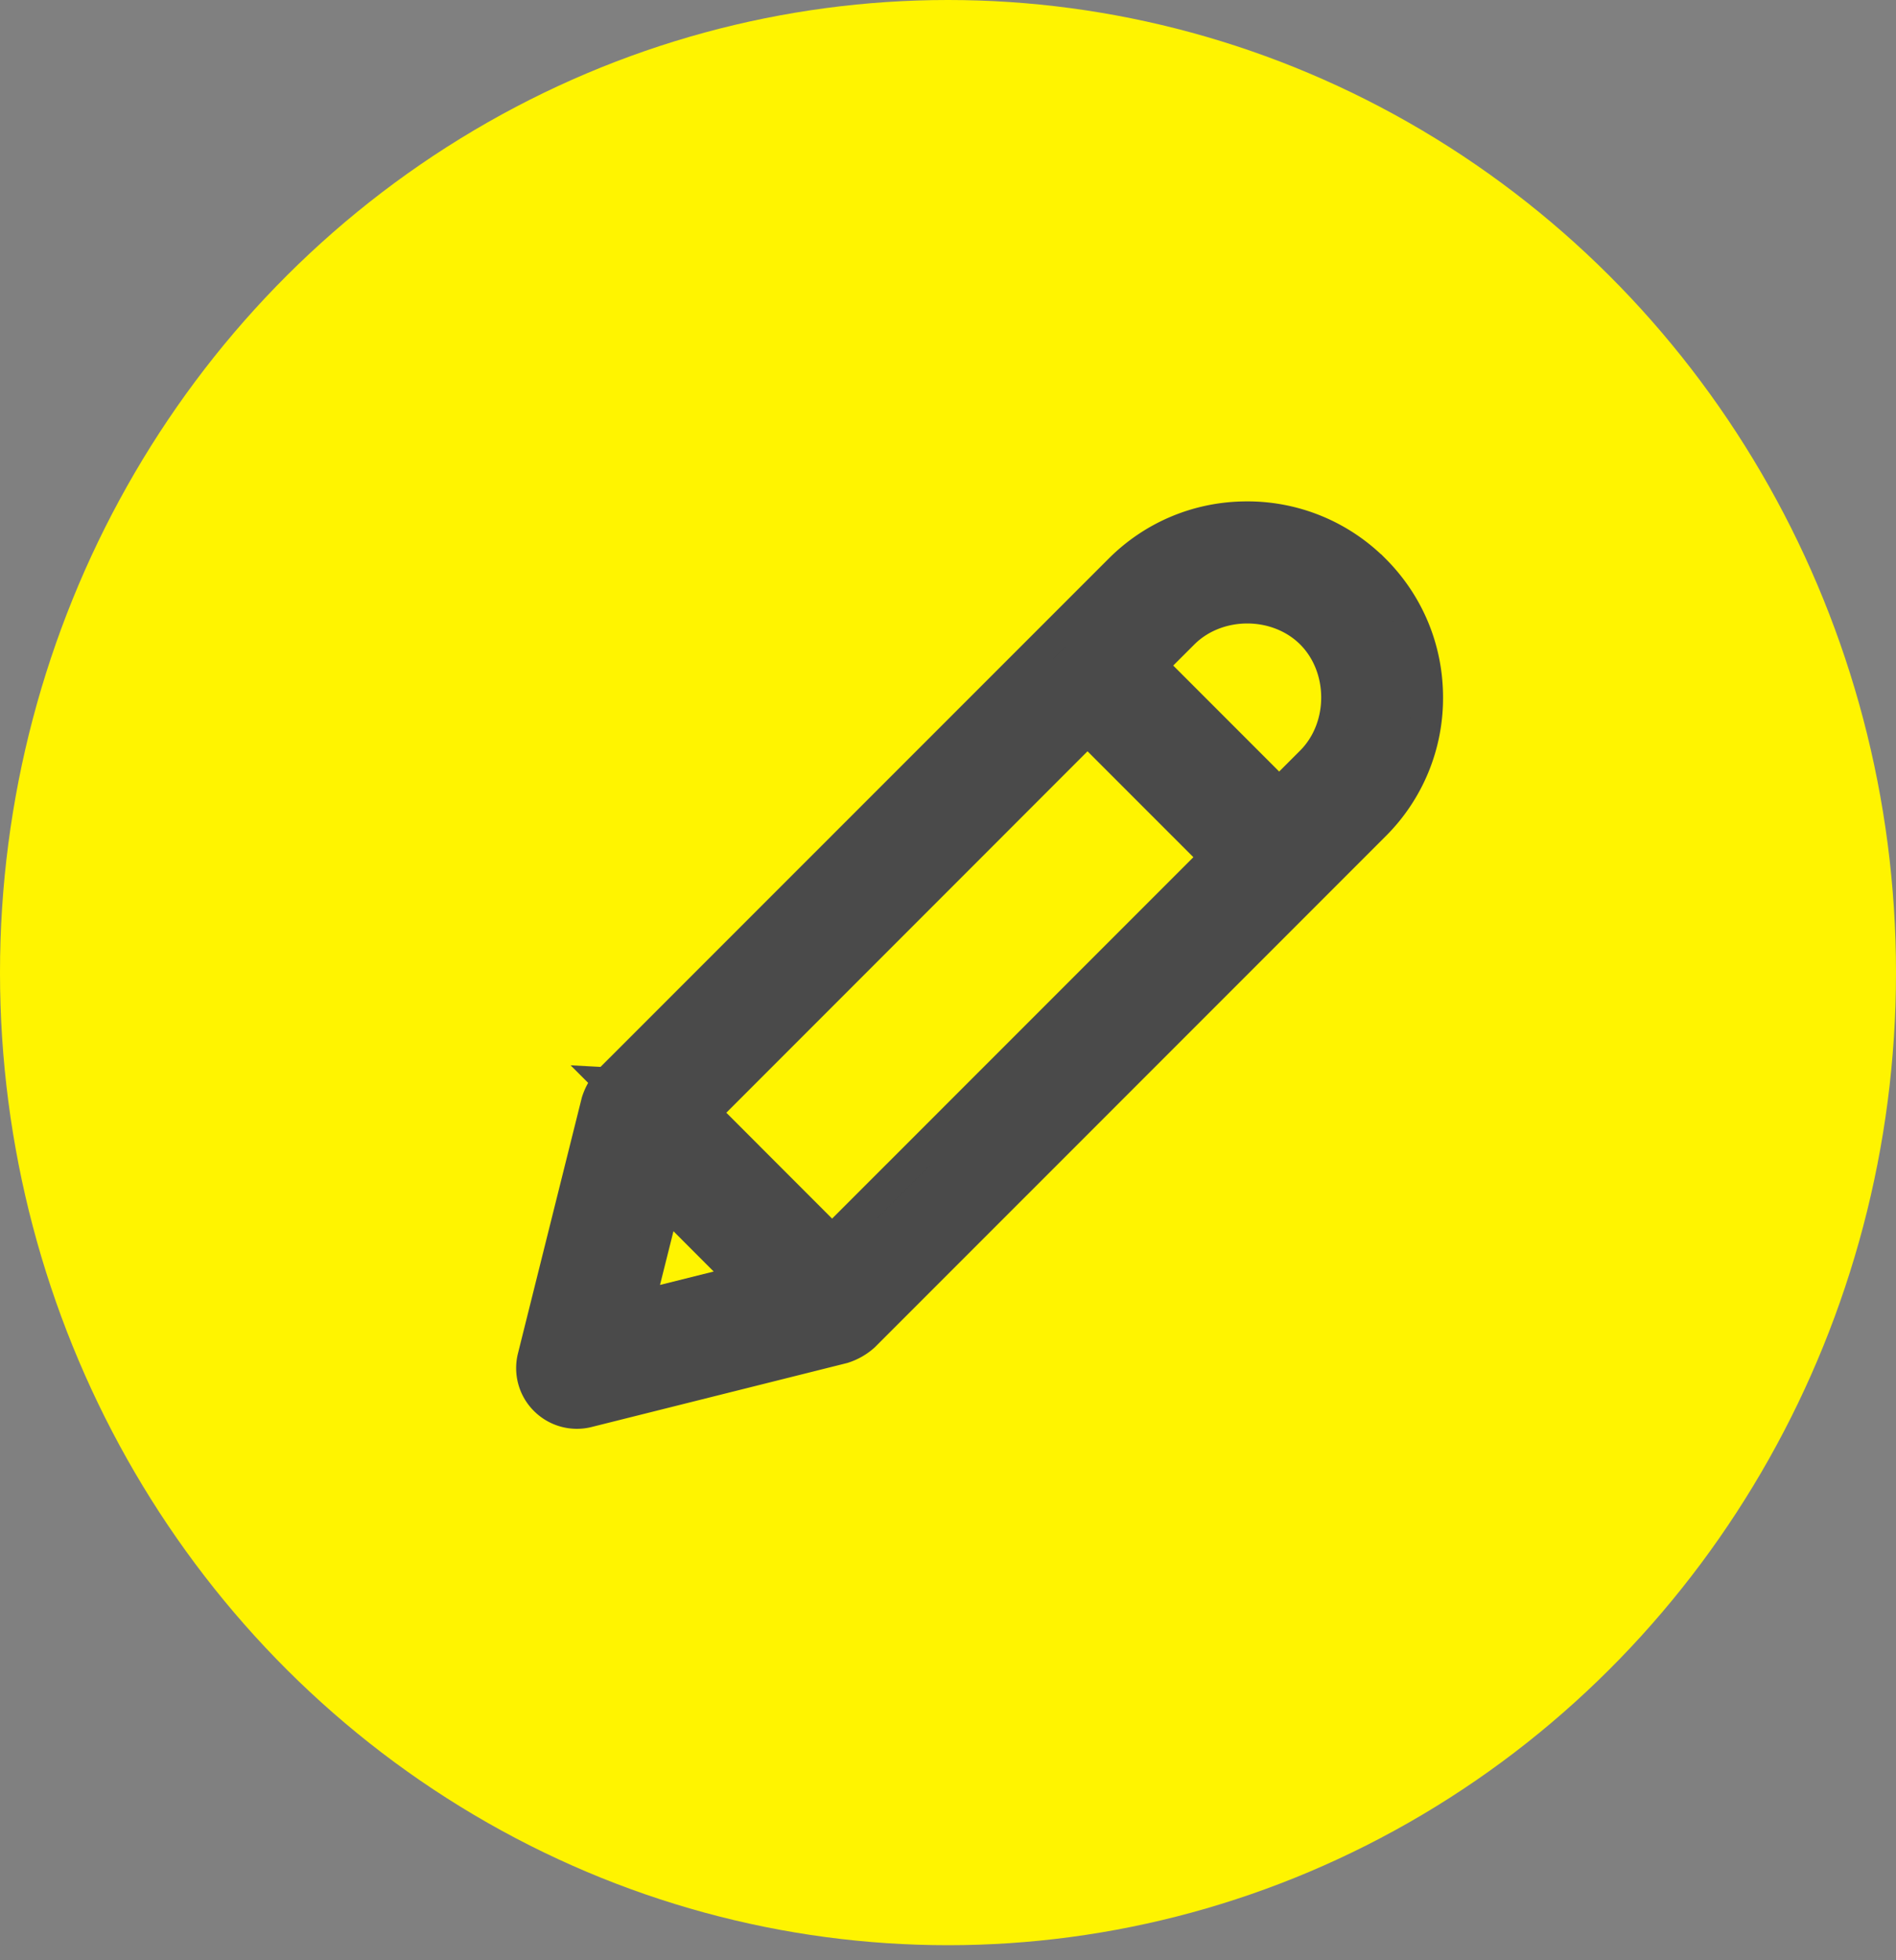 <svg xmlns="http://www.w3.org/2000/svg" xmlns:xlink="http://www.w3.org/1999/xlink" width="30" height="31" viewBox="0 0 30 31">
    <rect x="0" y="0" width="30" height="31" fill="#808080" stroke="none"/>
    <defs>
        <path id="a" d="M14.748 2.252a2.832 2.832 0 0 0-2.016-.835c-.761 0-1.478.296-2.016.835l-8.082 8.08s0 .003-.002.003a.903.903 0 0 0-.185.327l-1.009 4.04c-.06.241.01.497.186.672l.001.001c.176.176.431.248.673.188l4.04-1.011a.896.896 0 0 0 .33-.187l8.081-8.08a2.83 2.83 0 0 0 .834-2.017c0-.761-.296-1.477-.834-2.016zm-4.54 2.514l2.028 2.028-6.07 6.069-2.027-2.028 6.069-6.07zm-7.109 9.136l.422-1.682 1.26 1.262-1.682.42zM13.75 3.254c.54.542.54 1.487 0 2.029l-.51.51-2.03-2.03.51-.509c.542-.541 1.487-.542 2.03 0z"/>
    </defs>
    <g fill="none" fill-rule="evenodd">
        <ellipse cx="15" cy="15.381" fill="#FFF400" rx="15" ry="15.381"/>
        <g transform="translate(7 6.762)">
            <path d="M0 0h17v17H0z"/>
            <use fill="#4A4A4A" stroke="#4A4A4A" stroke-width=".5" xlink:href="#a"/>
        </g>
    </g>
</svg>
